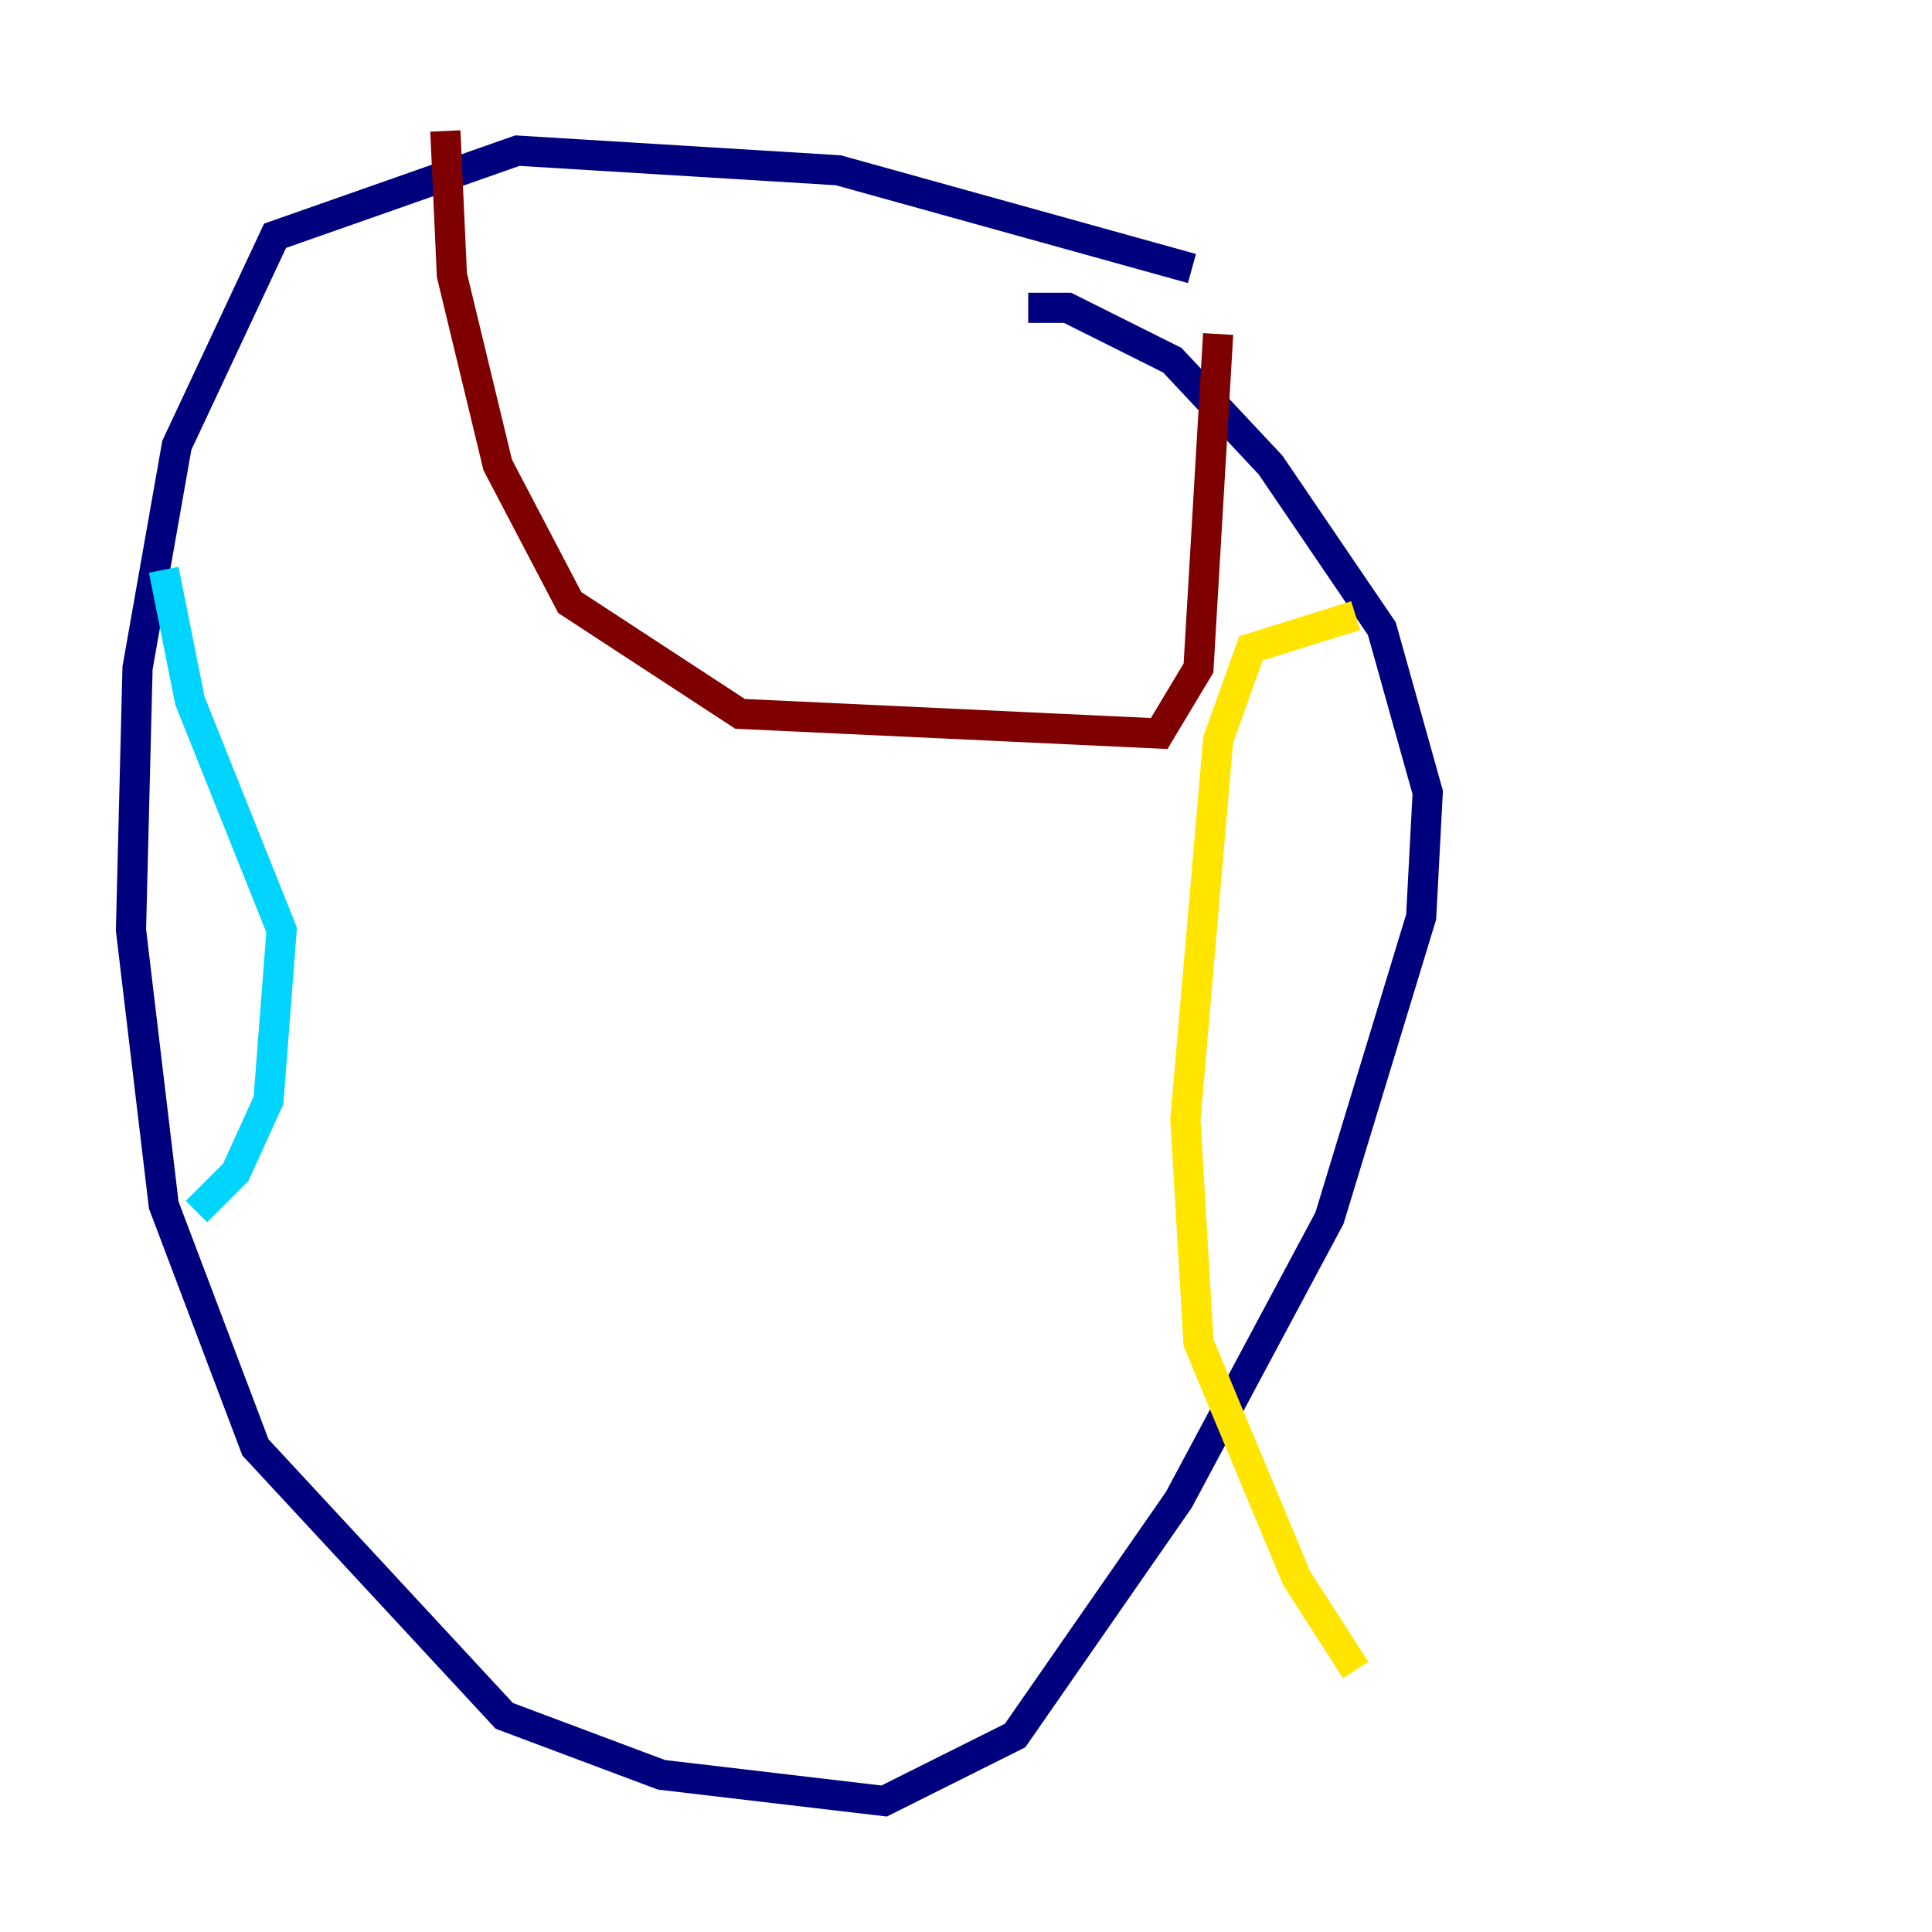 <?xml version="1.0" encoding="utf-8" ?>
<svg baseProfile="tiny" height="128" version="1.2" viewBox="0,0,128,128" width="128" xmlns="http://www.w3.org/2000/svg" xmlns:ev="http://www.w3.org/2001/xml-events" xmlns:xlink="http://www.w3.org/1999/xlink"><defs /><polyline fill="none" points="78.969,17.79 55.539,11.281 34.278,9.98 18.224,15.62 11.715,29.505 9.112,44.258 8.678,61.614 10.848,79.837 16.922,95.891 33.41,113.681 43.824,117.586 58.576,119.322 67.254,114.983 78.102,99.363 88.081,80.705 94.156,60.746 94.59,52.502 91.552,41.654 84.176,30.807 77.668,23.864 70.725,20.393 68.122,20.393" stroke="#00007f" stroke-width="2" /><polyline fill="none" points="10.848,37.749 12.583,46.427 18.658,61.614 17.79,72.895 15.62,77.668 13.017,80.271" stroke="#00d4ff" stroke-width="2" /><polyline fill="none" points="89.817,40.786 82.875,42.956 80.705,49.031 78.536,74.197 79.403,88.949 85.912,104.57 89.817,110.644" stroke="#ffe500" stroke-width="2" /><polyline fill="none" points="29.505,8.678 29.939,18.224 32.976,30.807 37.749,39.919 49.031,47.295 76.8,48.597 79.403,44.258 80.705,22.129" stroke="#7f0000" stroke-width="2" /></svg>